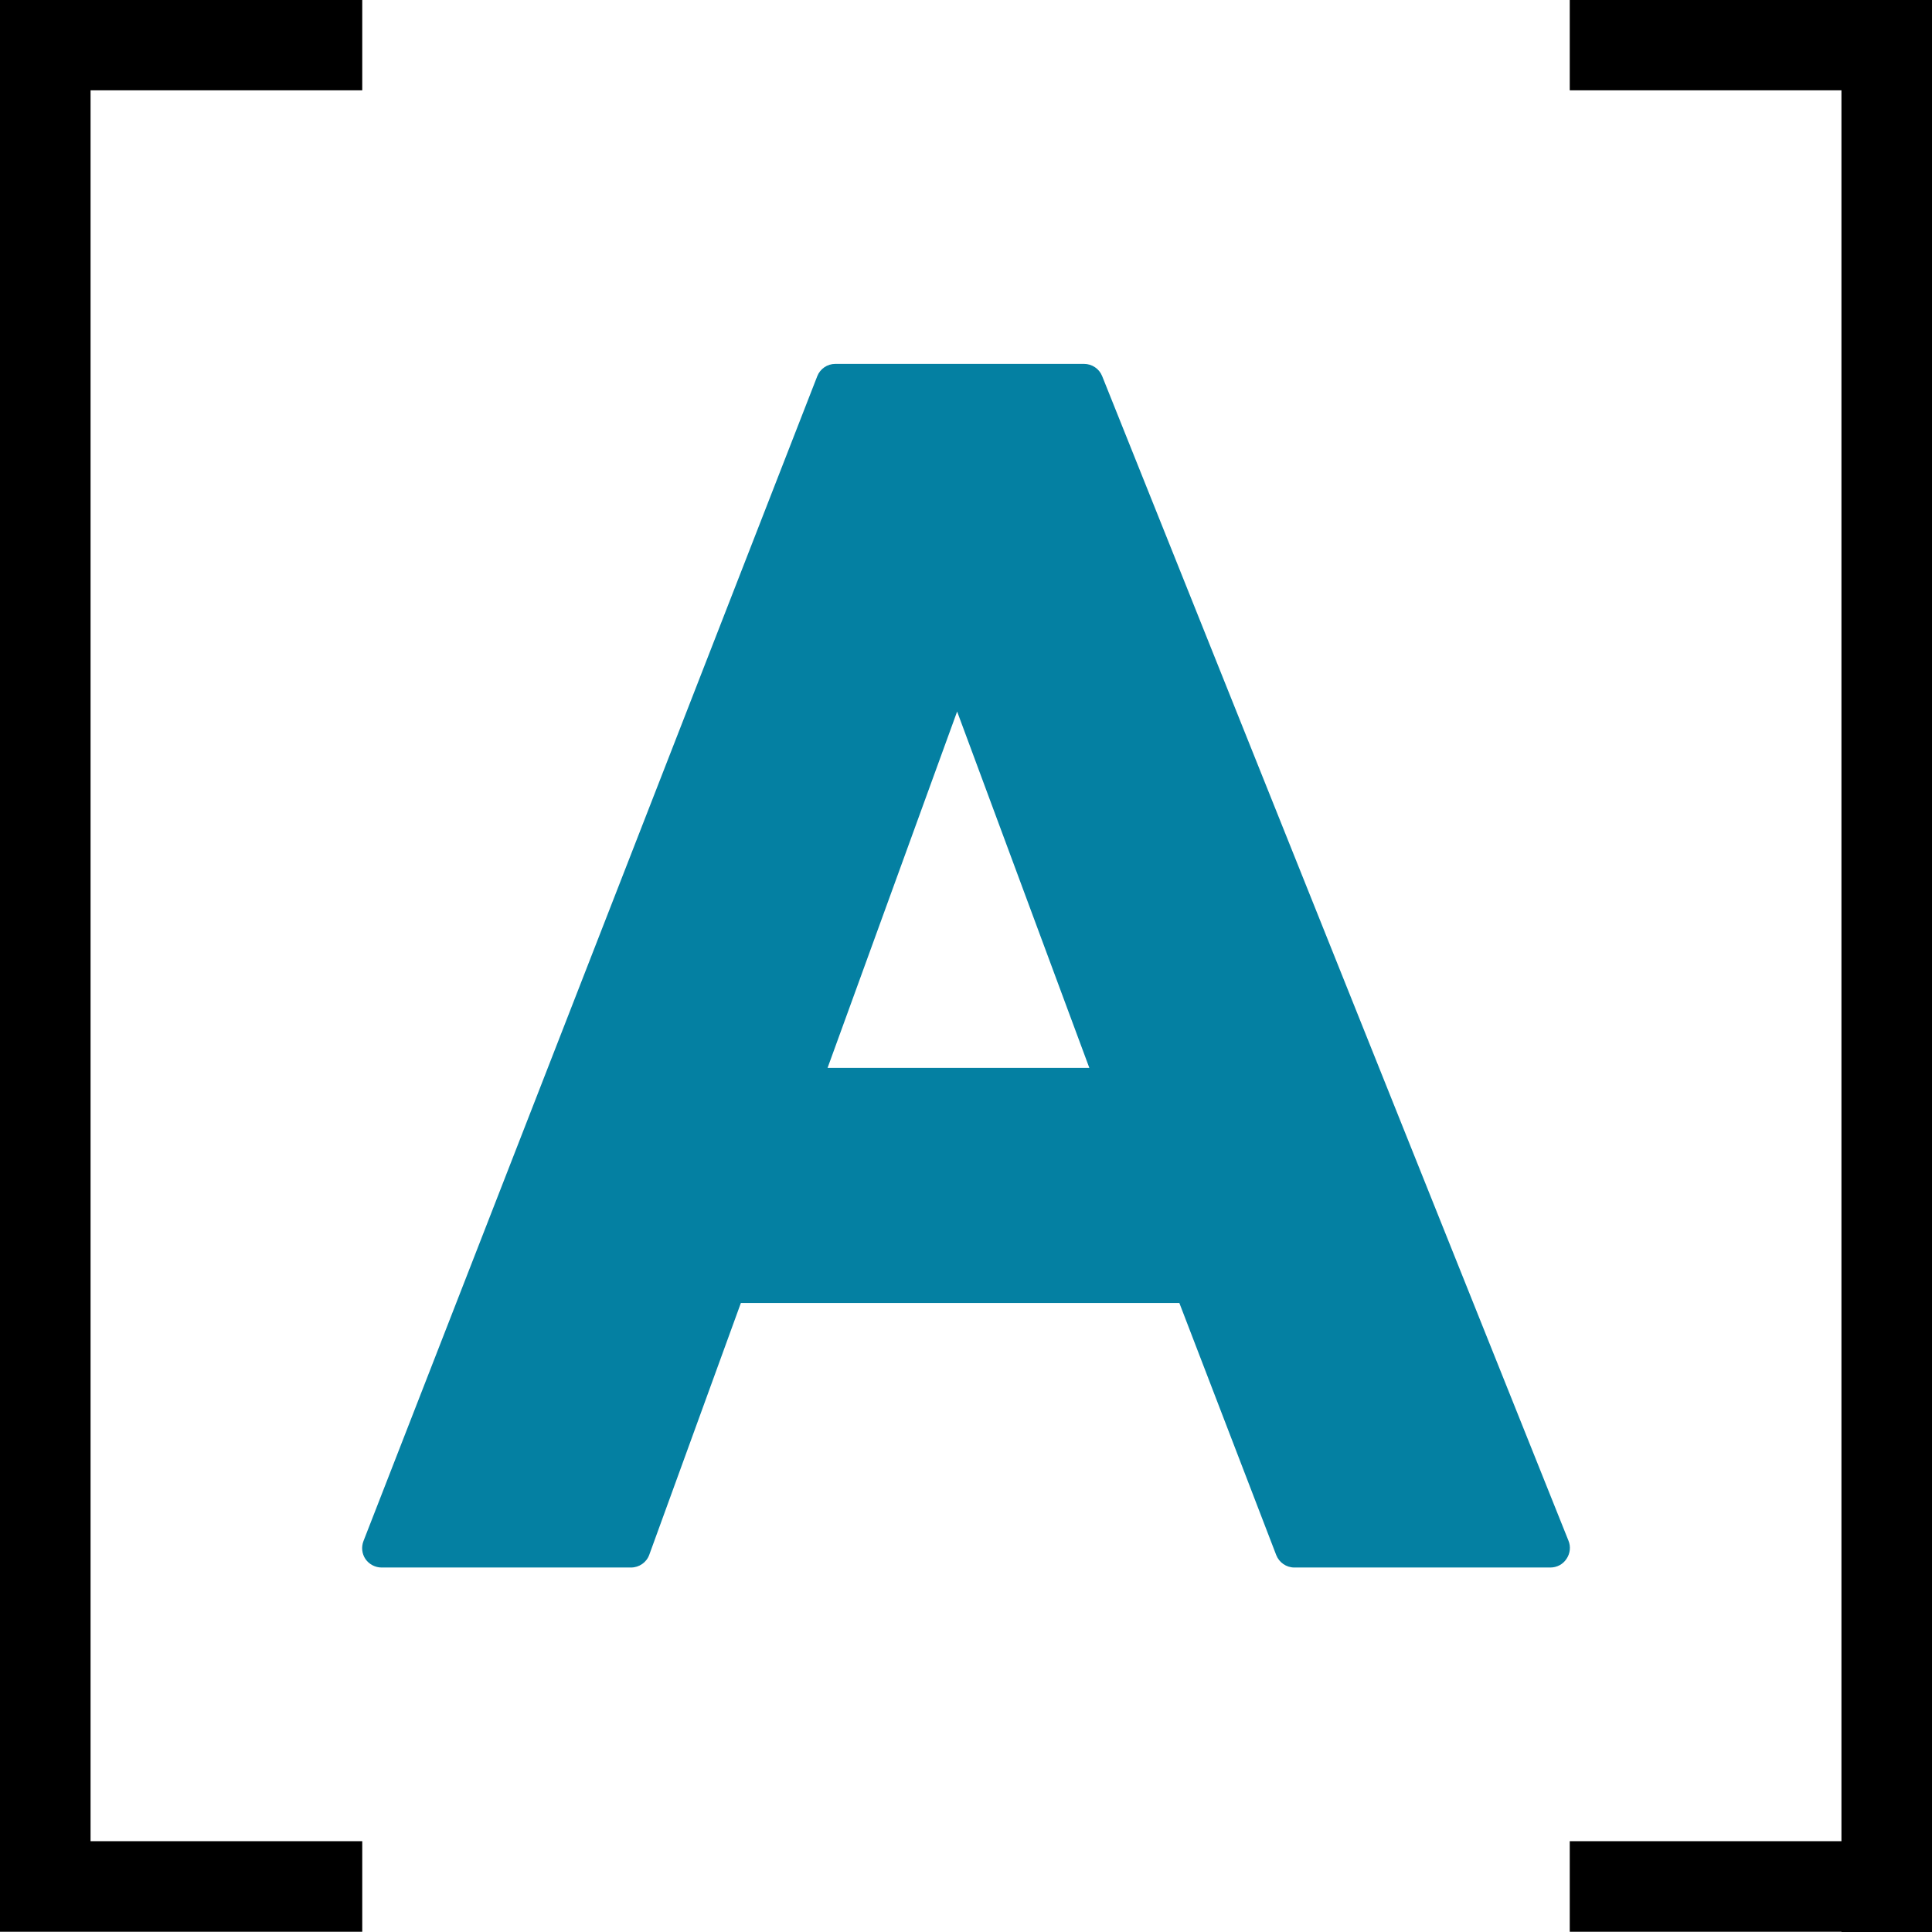 <?xml version="1.0" encoding="utf-8"?>
<!-- Generator: Adobe Illustrator 14.0.0, SVG Export Plug-In . SVG Version: 6.00 Build 43363)  -->
<!DOCTYPE svg PUBLIC "-//W3C//DTD SVG 1.1//EN" "http://www.w3.org/Graphics/SVG/1.1/DTD/svg11.dtd">
<svg version="1.1"
	 id="svg2" inkscape:output_extension="org.inkscape.output.svg.inkscape" sodipodi:docname="arr_char.svg" inkscape:version="0.45.1" sodipodi:version="0.32" sodipodi:docbase="C:\Radix\dev\trunk\org.radixware\kernel\designer\src\common.resources\src\org\radixware\kernel\designer\resources\icons\valtype" xmlns:dc="http://purl.org/dc/elements/1.1/" xmlns:ns="http://creativecommons.org/ns#" xmlns:sodipodi="http://sodipodi.sourceforge.net/DTD/sodipodi-0.dtd" xmlns:cc="http://web.resource.org/cc/" xmlns:inkscape="http://www.inkscape.org/namespaces/inkscape" xmlns:rdf="http://www.w3.org/1999/02/22-rdf-syntax-ns#" xmlns:svg="http://www.w3.org/2000/svg"
	 xmlns="http://www.w3.org/2000/svg" xmlns:xlink="http://www.w3.org/1999/xlink" x="0px" y="0px" width="32px" height="32px"
	 viewBox="-6 -6 32 32" enable-background="new -6 -6 32 32" xml:space="preserve">
<sodipodi:namedview  id="base" pagecolor="#ffffff" bordercolor="#000000" borderopacity="1.0" showgrid="false" inkscape:zoom="4.3904066" inkscape:cx="2.6650166" inkscape:cy="-35.479637" inkscape:window-x="-8" inkscape:window-y="-8" inkscape:current-layer="g5343" inkscape:pageopacity="0.0" inkscape:pageshadow="2" inkscape:window-width="1280" inkscape:window-height="944" inkscape:guide-bbox="true" inkscape:document-units="px" showguides="true">
	<inkscape:grid  type="xygrid" id="grid4392"></inkscape:grid>
</sodipodi:namedview>
<g>
	<polygon points="0,24.496 -4.5,24.496 -4.5,-4.504 0,-4.504 0,-6.004 -6,-6.004 -6,-6.004 -6,-4.504 -6,24.496 -6,25.996 
		-4.5,25.996 0,25.996 	"/>
	<polygon points="20,-6.004 20,-4.504 24.5,-4.504 24.5,24.496 20,24.496 20,25.996 24.5,25.996 24.5,26.004 26,26.004 26,25.996 
		26,24.496 26,-4.504 26,-5.996 26,-6.004 	"/>
	<g>
		<path fill="#0480A2" d="M15.439,19.963c-0.133,0-0.252-0.082-0.301-0.207l-1.604-4.174H6.271l-1.517,4.17
			c-0.046,0.127-0.167,0.211-0.303,0.211h-4.13c-0.106,0-0.207-0.053-0.267-0.139c-0.061-0.09-0.072-0.201-0.033-0.301L7.536,0.232
			c0.048-0.124,0.167-0.205,0.3-0.205h4.118c0.133,0,0.252,0.08,0.301,0.202l7.724,19.29c0.041,0.1,0.027,0.213-0.033,0.301
			c-0.059,0.09-0.158,0.143-0.268,0.143H15.439L15.439,19.963z M12.043,11.688l-2.19-5.903l-2.146,5.903H12.043z"/>
	</g>
</g>
</svg>
